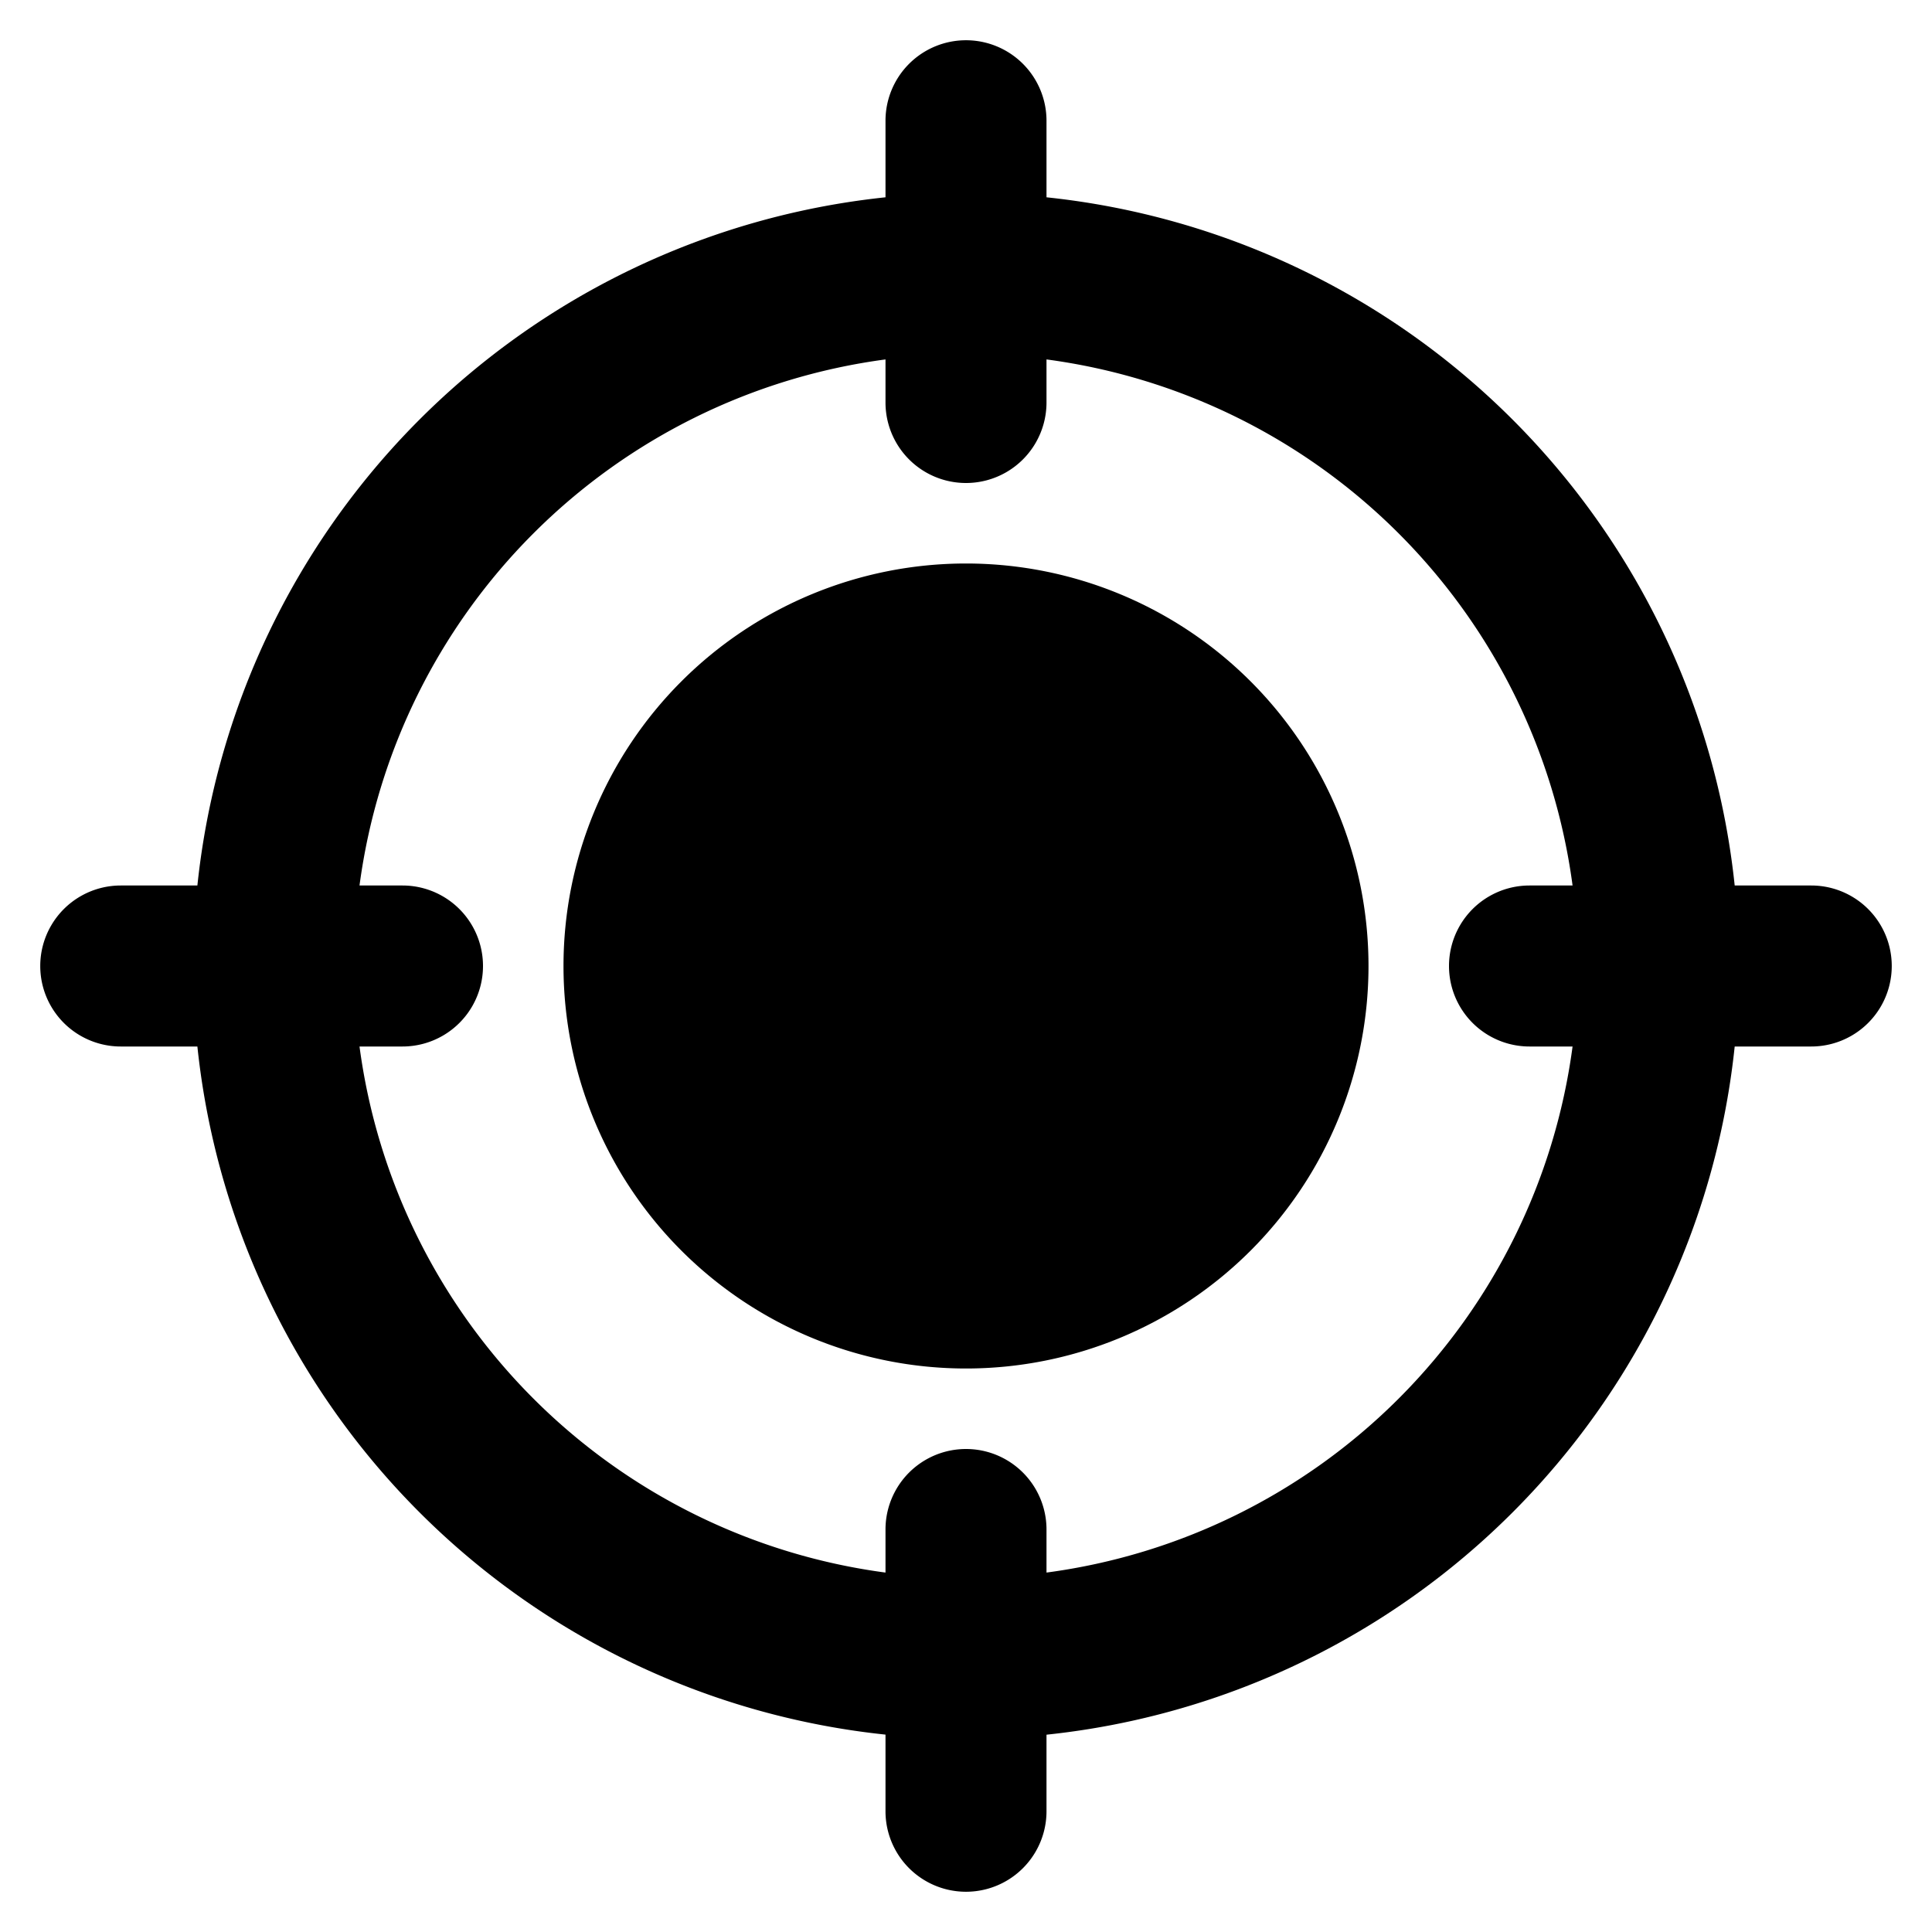 <svg xmlns="http://www.w3.org/2000/svg" fill="none" viewBox="0 0 24 24">
  <path fill="#000" d="M12 17a5 5 0 1 0 0-10 5 5 0 0 0 0 10Z"/>
  <path fill="#000" fill-rule="evenodd" d="M12 .5a1 1 0 0 1 1 1v.951A9.603 9.603 0 0 1 21.549 11h.951a1 1 0 1 1 0 2h-.951A9.603 9.603 0 0 1 13 21.549v.951a1 1 0 1 1-2 0v-.952A9.603 9.603 0 0 1 2.452 13H1.5a1 1 0 1 1 0-2h.952A9.603 9.603 0 0 1 11 2.451V1.5a1 1 0 0 1 1-1ZM4.466 13H5a1 1 0 1 0 0-2h-.534A7.604 7.604 0 0 1 11 4.465V5a1 1 0 1 0 2 0v-.535A7.604 7.604 0 0 1 19.535 11H19a1 1 0 1 0 0 2h.535A7.604 7.604 0 0 1 13 19.535V19a1 1 0 1 0-2 0v.535A7.604 7.604 0 0 1 4.466 13Z" clip-rule="evenodd"/>
</svg>
